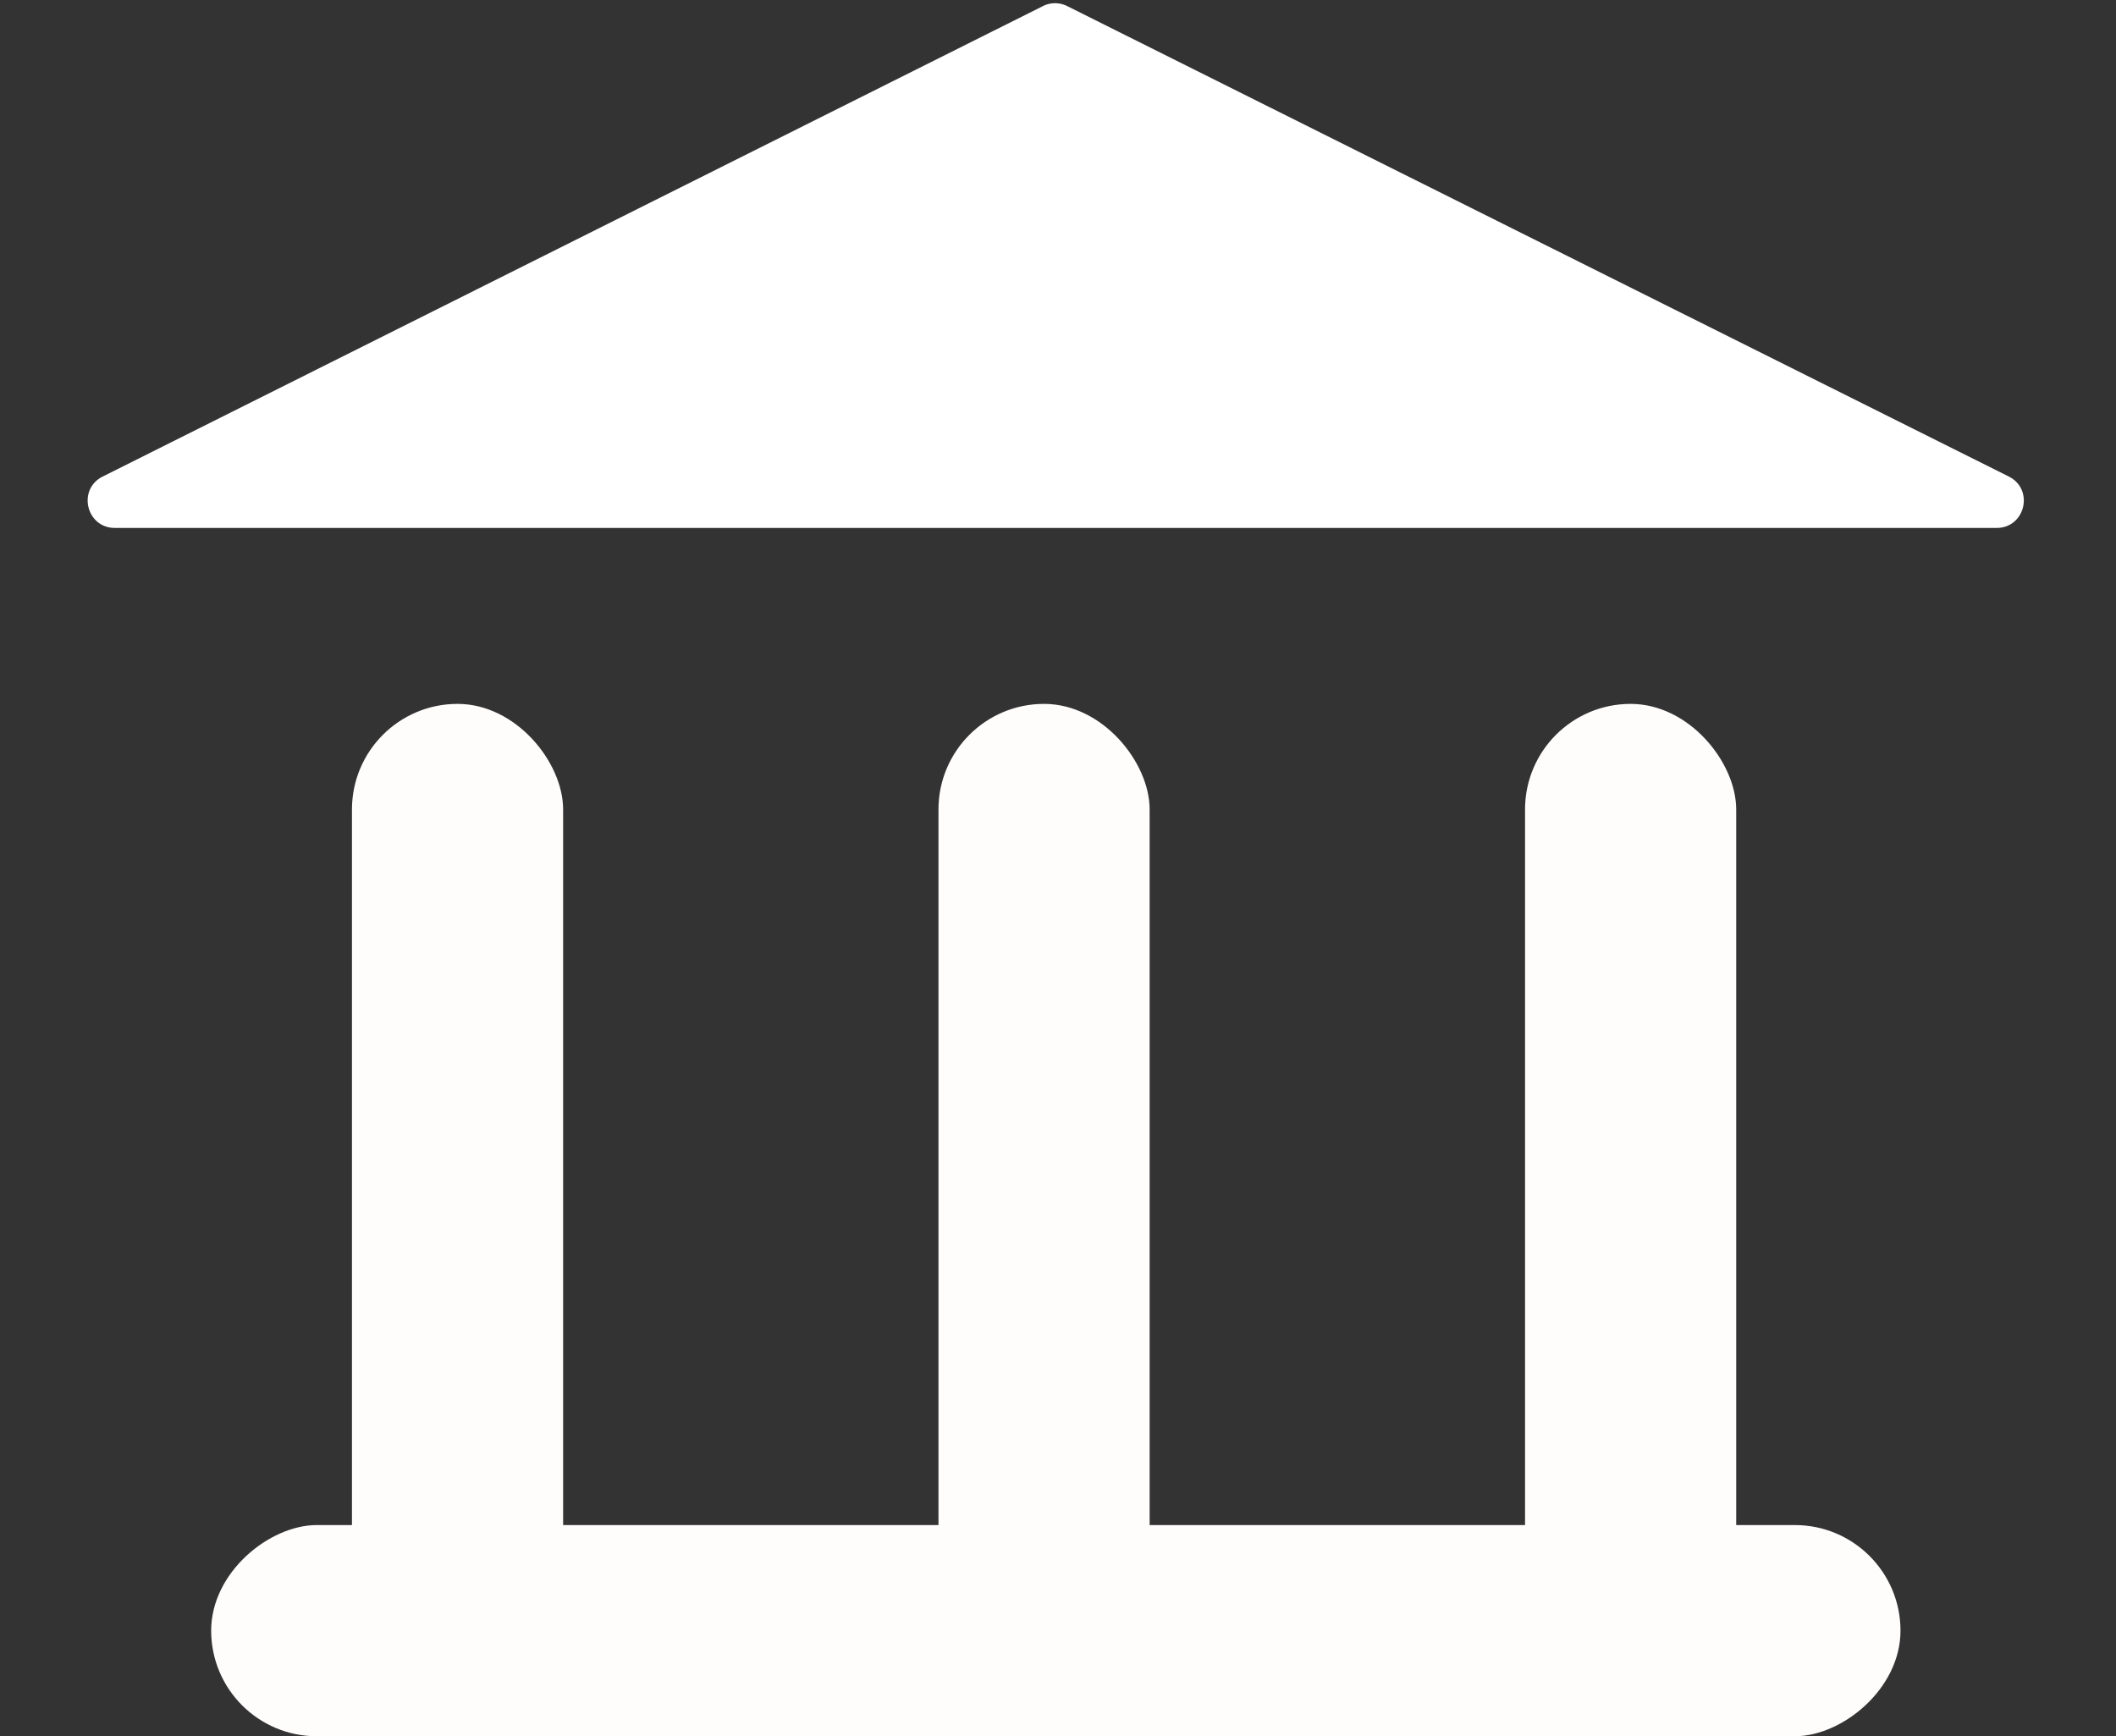 <svg width="39" height="32" fill="none" xmlns="http://www.w3.org/2000/svg"><rect width="100%" height="100%" fill="#333333" stroke="none"/><path d="M19.222.112a.5.5 0 01.447 0l17.354 8.67c.473.236.305.948-.223.948H2.117c-.528 0-.696-.711-.224-.947L19.223.112z" fill="#fff"/><rect x="6.487" y="12.973" width="3.892" height="17.297" rx="1.946" fill="#FFFCFC"/><rect x="28.108" y="12.973" width="3.892" height="17.297" rx="1.946" fill="#FFFCFC"/><rect x="17.297" y="12.973" width="3.892" height="17.297" rx="1.946" fill="#FFFCFC"/><rect x="3.892" y="32" width="3.892" height="31.136" rx="1.946" transform="rotate(-90 3.892 32)" fill="#FFFCFC"/></svg>